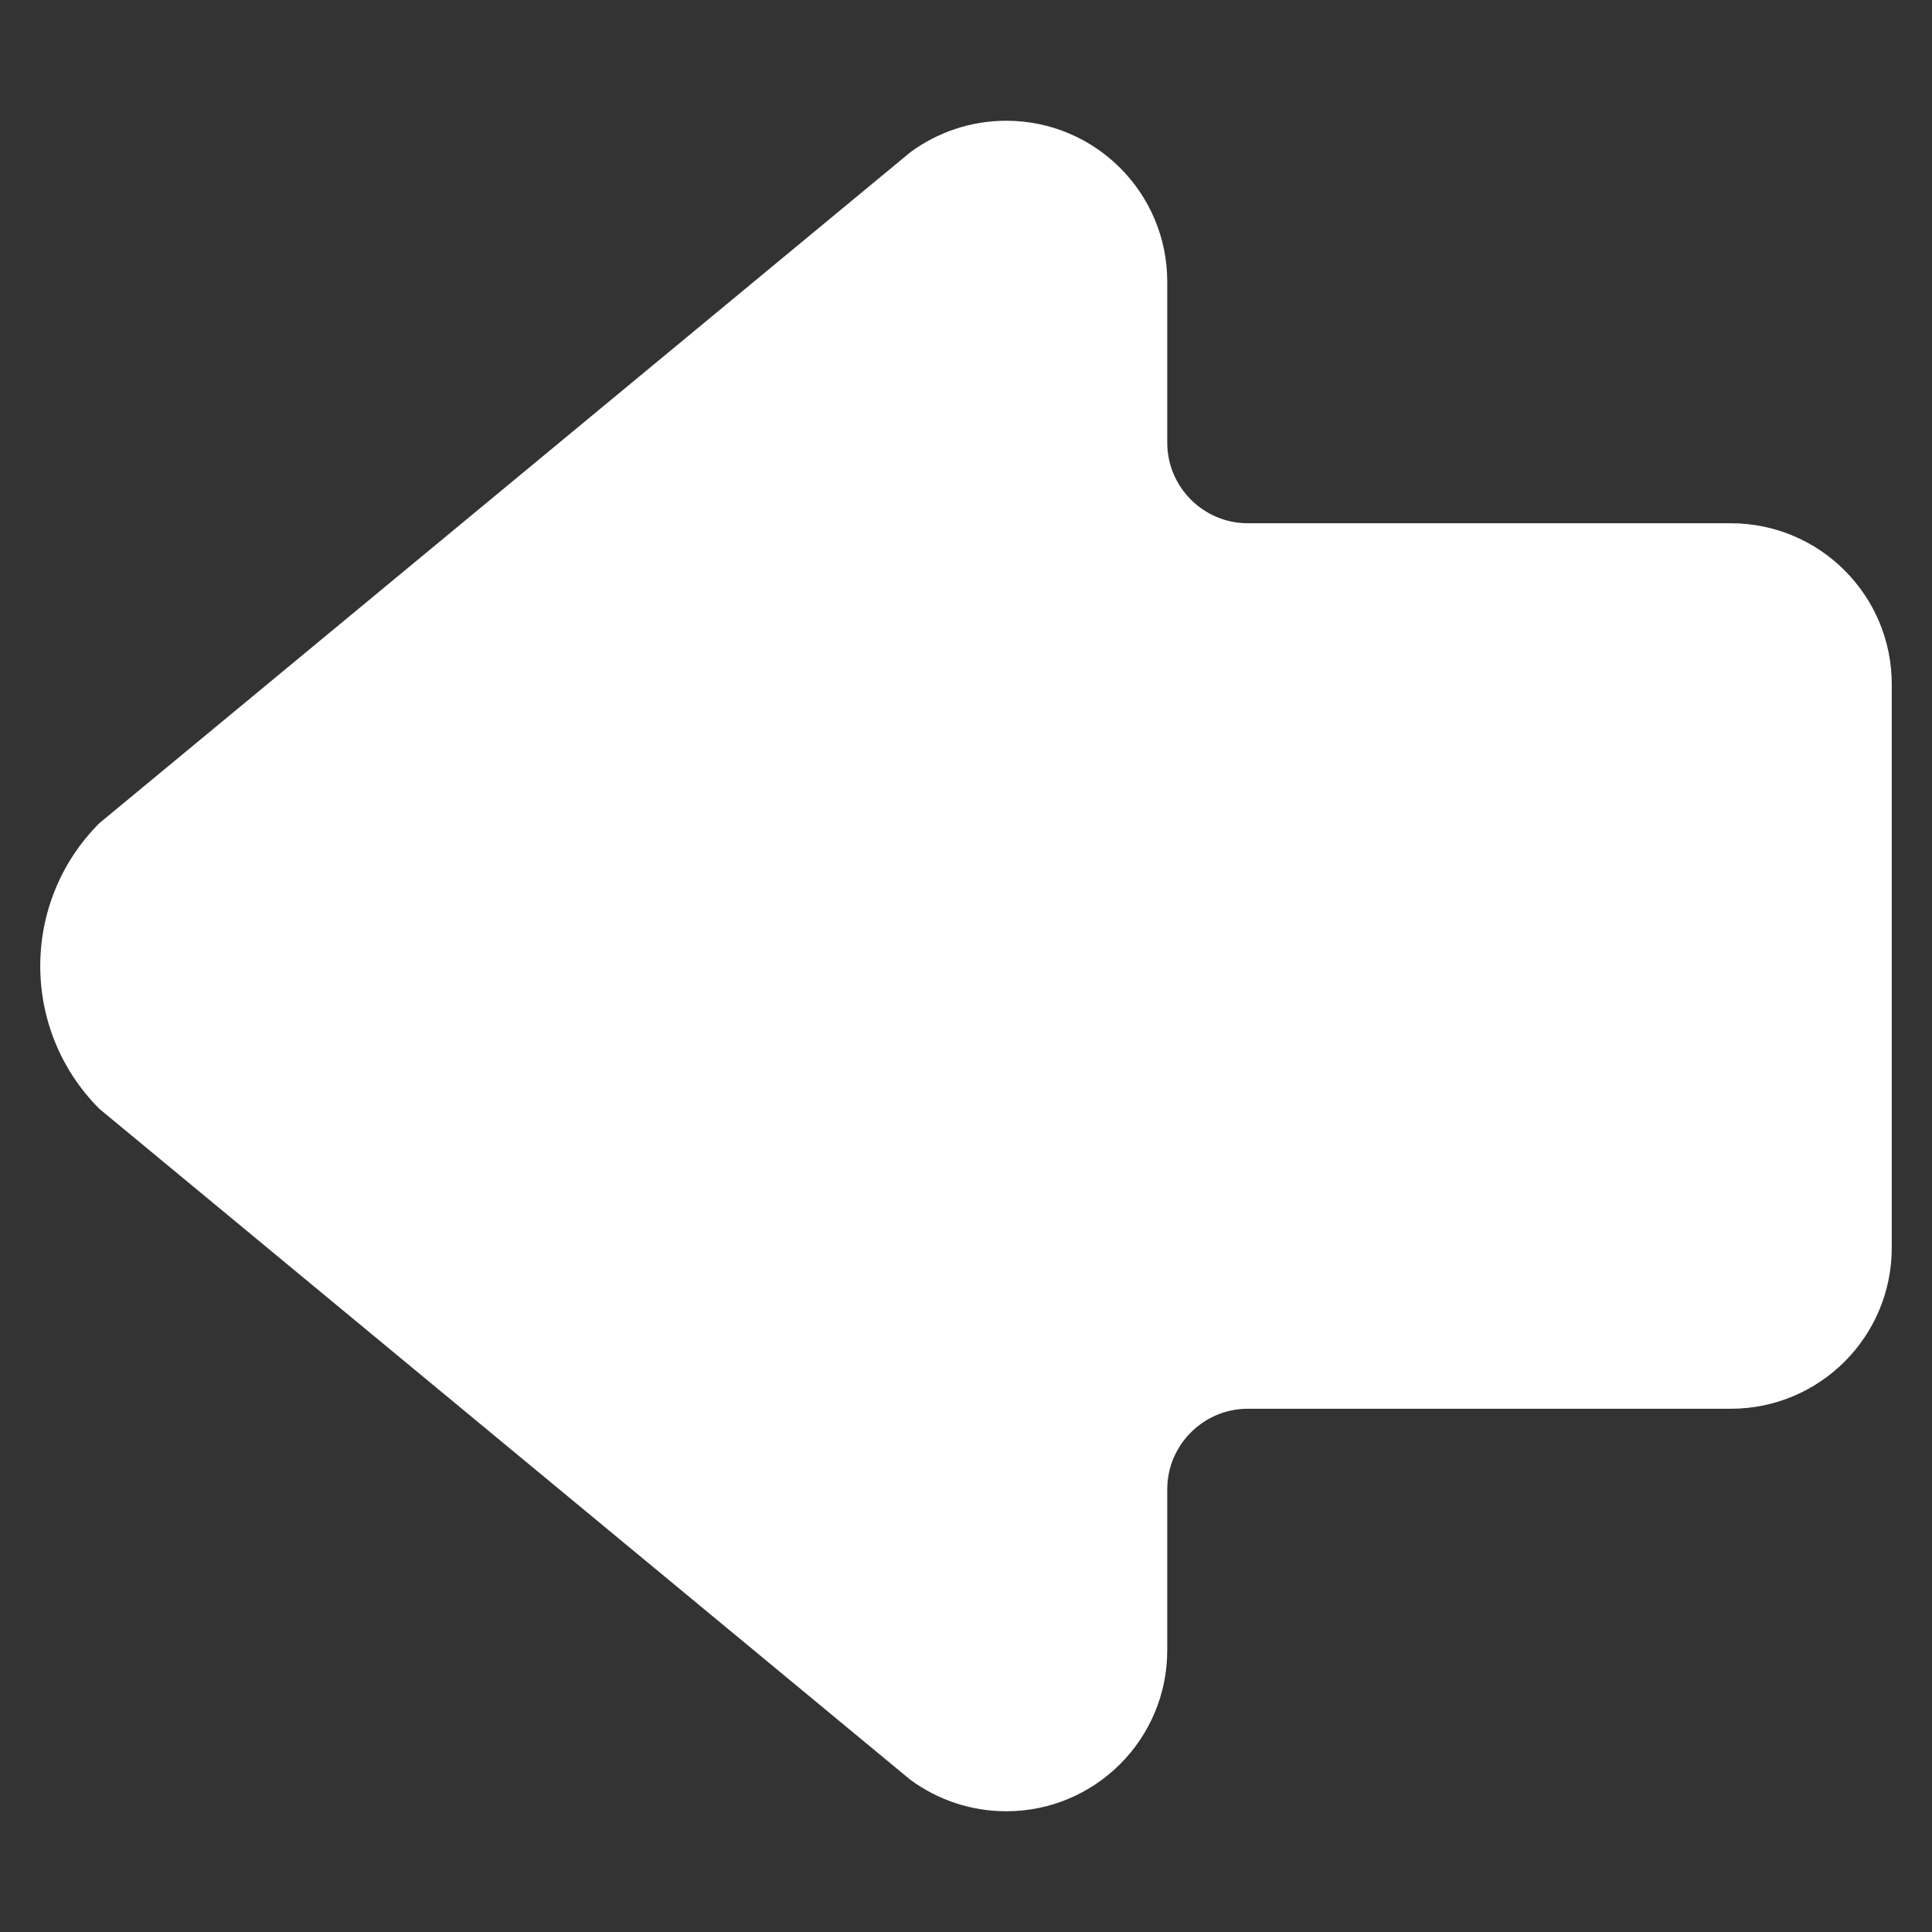<!-- Generated by IcoMoon.io -->
<svg version="1.1" xmlns="http://www.w3.org/2000/svg" width="30" height="30" viewBox="0 0 1536 1536">
<rect x="0" y="0" width="1536" height="1536" fill="#333333" stroke="none"/>
<path fill="#fff" d="M723.84 120.96c21.441-15.681 47.649-24.96 76.161-24.96 70.719 0 128.001 57.279 128.001 128.001v128.001c0 35.232 28.8 63.999 63.999 63.999h384c70.719 0 128.001 57.279 128.001 128.001v447.999c0 70.719-57.279 128.001-128.001 128.001l-384-0.003c-35.199 0-63.999 28.8-63.999 63.999v128.001c0 70.719-57.279 128.001-128.001 128.001-28.512 0-54.72-9.279-76.161-24.96l-644.799-533.439c-62.721-62.721-62.721-164.481 0-227.199l644.799-533.442z"></path>
</svg>
